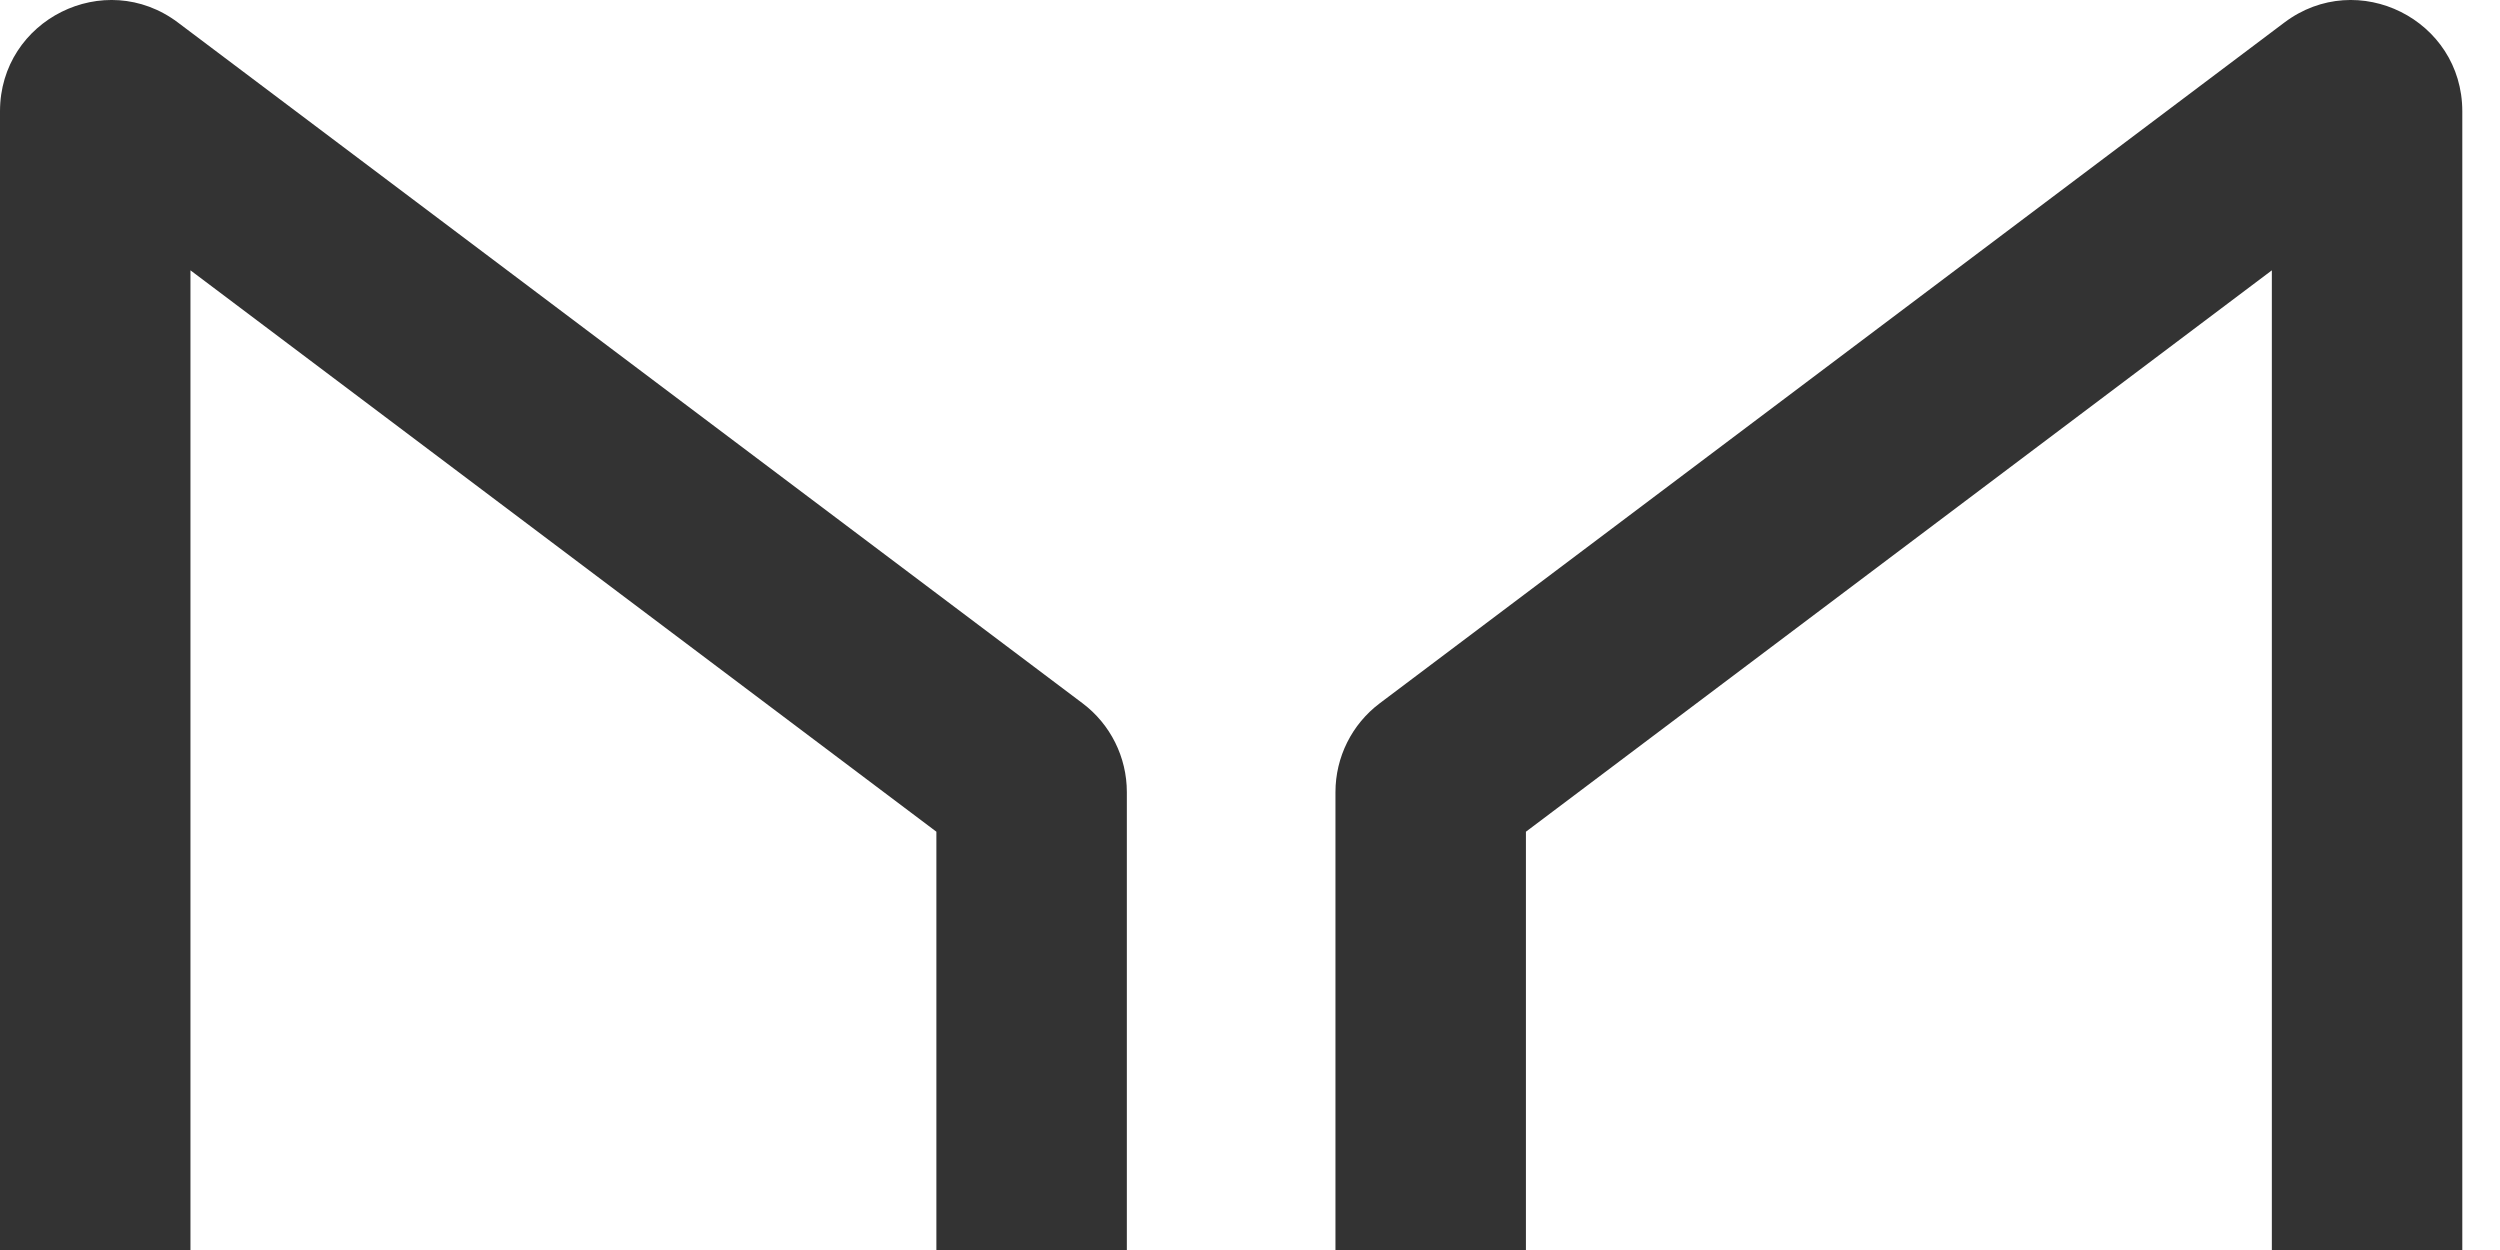 <svg width="38" height="19" viewBox="0 0 38 19" fill="none" xmlns="http://www.w3.org/2000/svg">
<path fill-rule="evenodd" clip-rule="evenodd" d="M2.895 4.109V19.06H0V1.692C0 0.299 1.591 -0.495 2.704 0.342L16.455 10.69C16.879 11.009 17.128 11.509 17.128 12.04V19.06H14.233V12.642L2.895 4.109Z" fill="#333333"/>
<path fill-rule="evenodd" clip-rule="evenodd" d="M34.532 4.109V19.06H37.427V1.692C37.427 0.299 35.836 -0.495 34.723 0.342L20.972 10.69C20.548 11.009 20.299 11.509 20.299 12.04V19.06H23.194V12.642L34.532 4.109Z" fill="#333333"/>
</svg>
